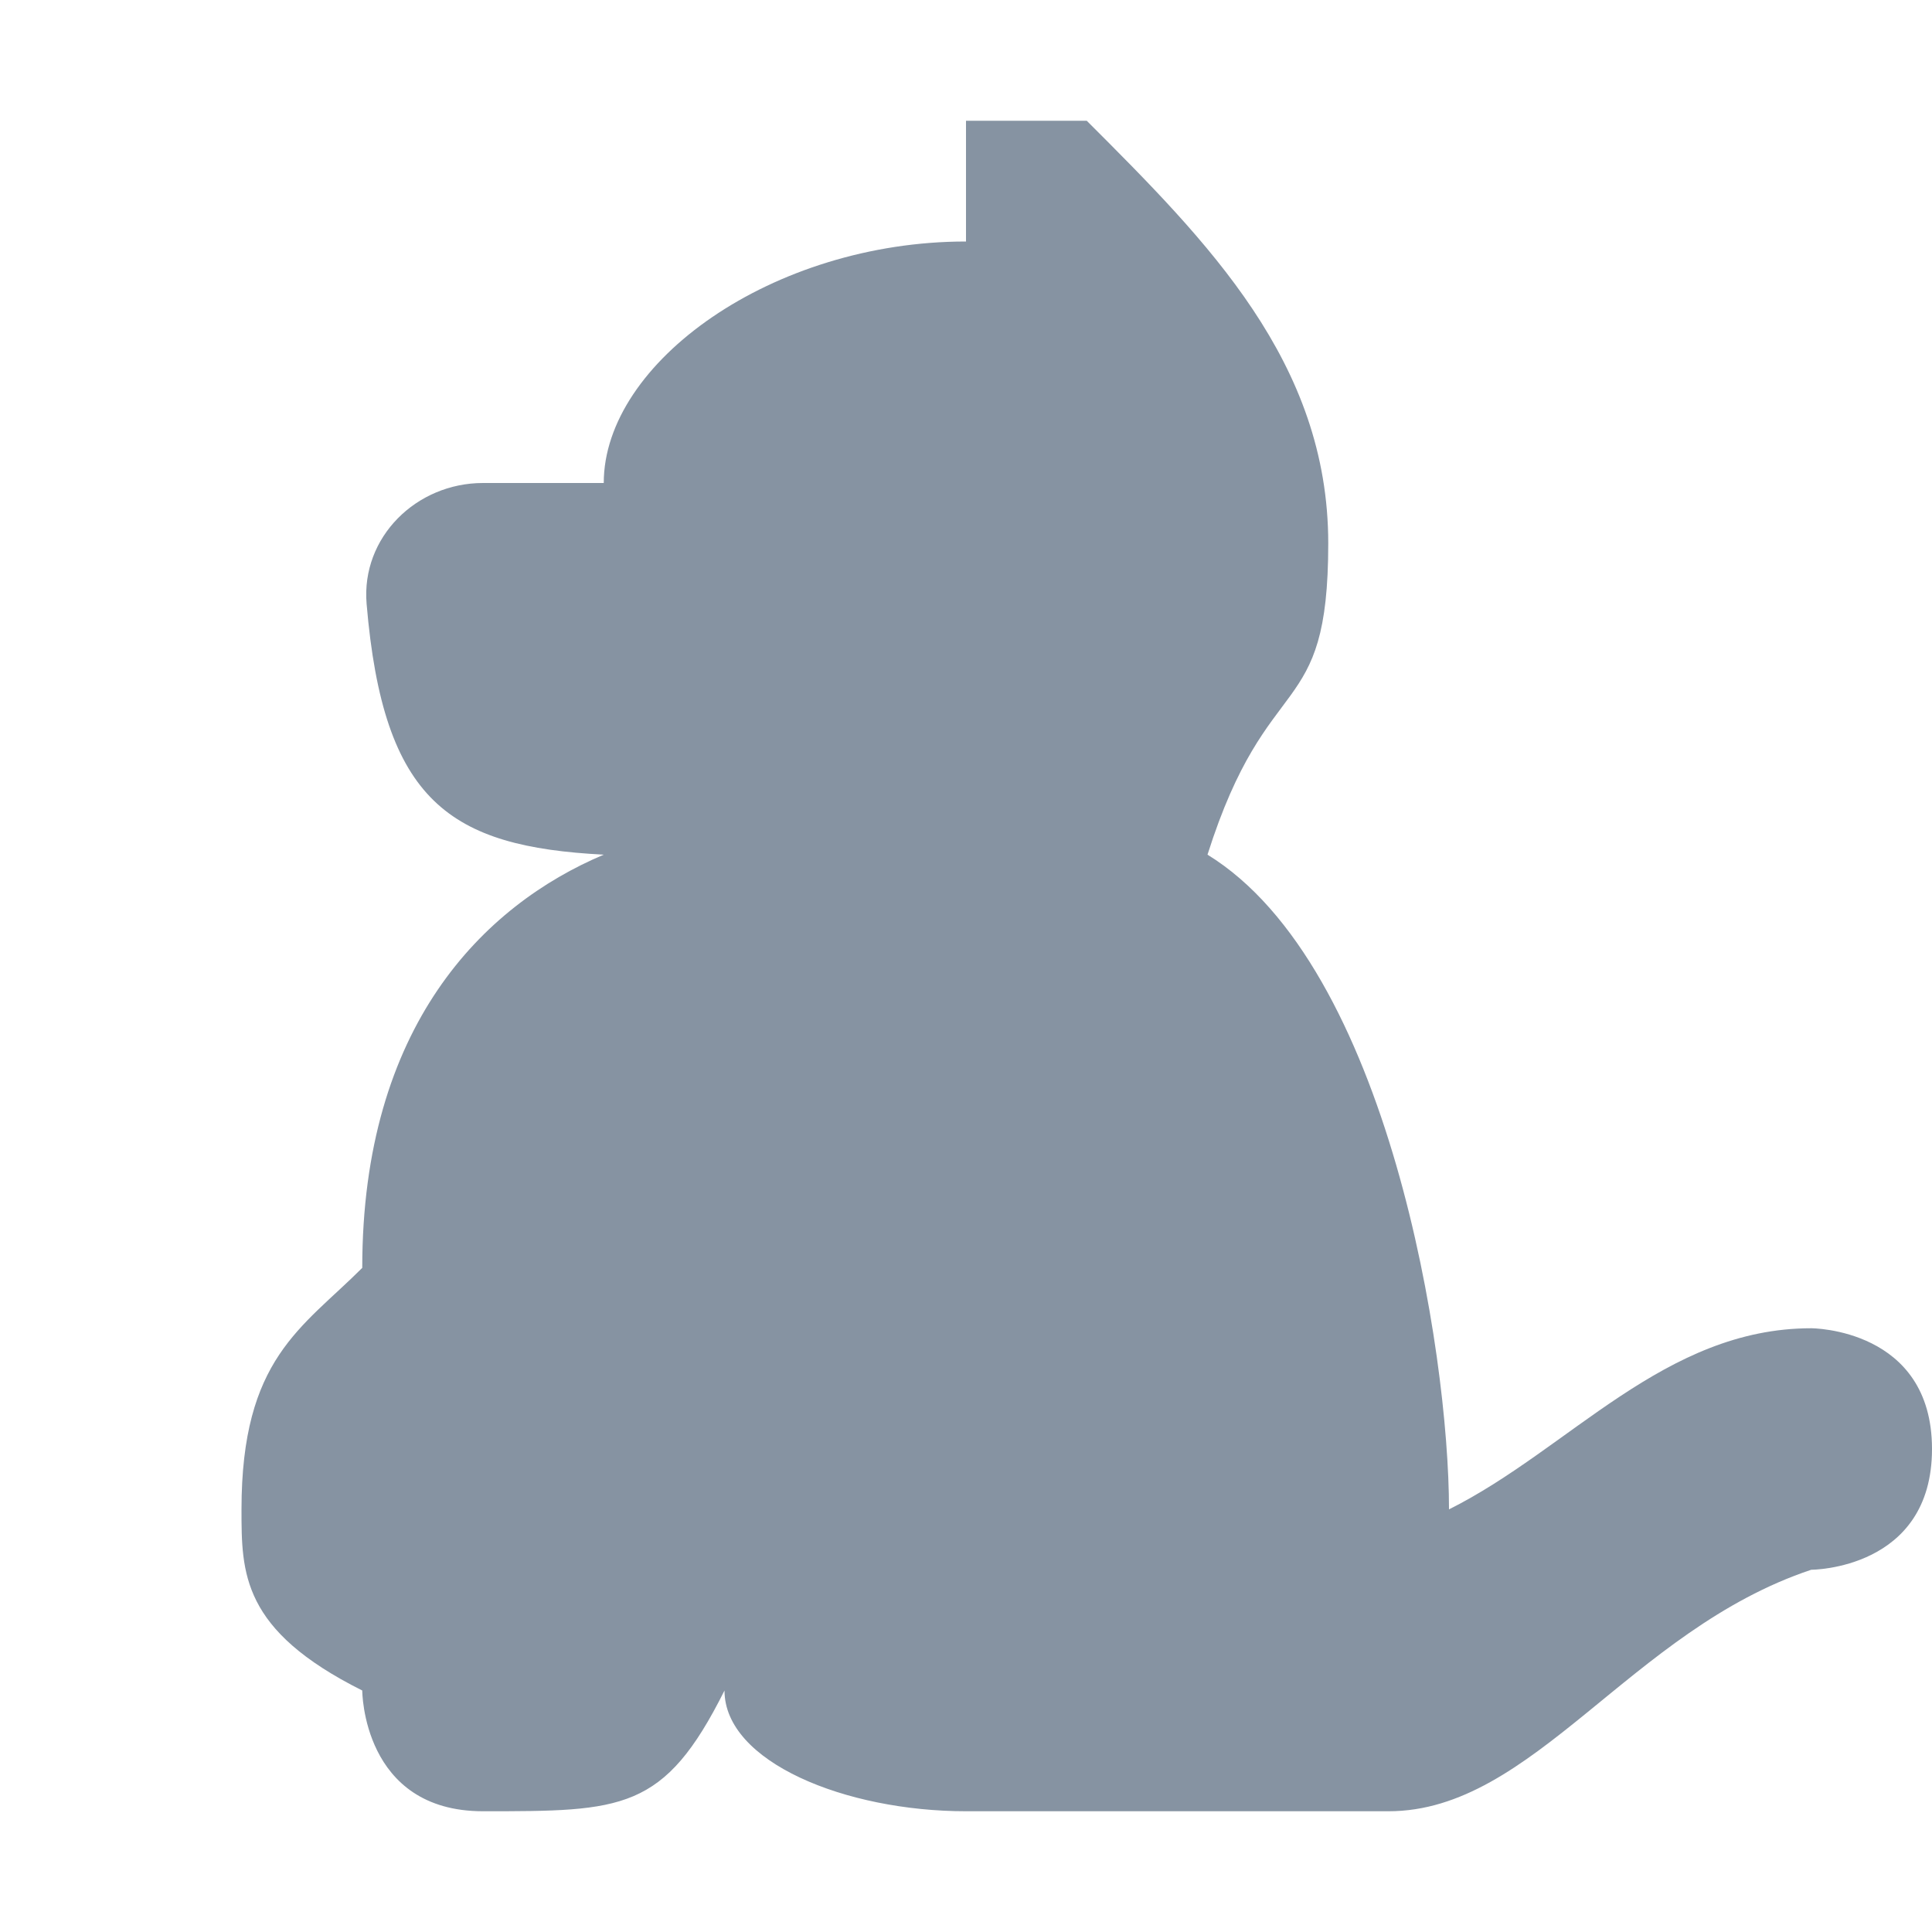 <svg width="16" height="16" viewBox="0 0 16 16" fill="none" xmlns="http://www.w3.org/2000/svg">
<path d="M16 12C16 11 15 11 15 11C13.784 11 13 12 12 12.5C12 11.2 11.5 8 10 7.078C10.5 5.5 11 6 11 4.5C11 3 10 2 9 1H8V2C6.4 2 5 3 5 4H4C3.448 4 2.99 4.449 3.036 5C3.174 6.641 3.726 7.012 5 7.078C4 7.5 3 8.5 3 10.5C2.5 11 2 11.25 2 12.5C2 13.028 2 13.5 3 14C3 14 3 15 4 15C5.156 15 5.5 15 6 14C6 14.591 7 15 8 15L11.5 15C12.7 15 13.5 13.5 15 13C15 13 16 13 16 12Z" fill="#8693A2"/>
</svg>
